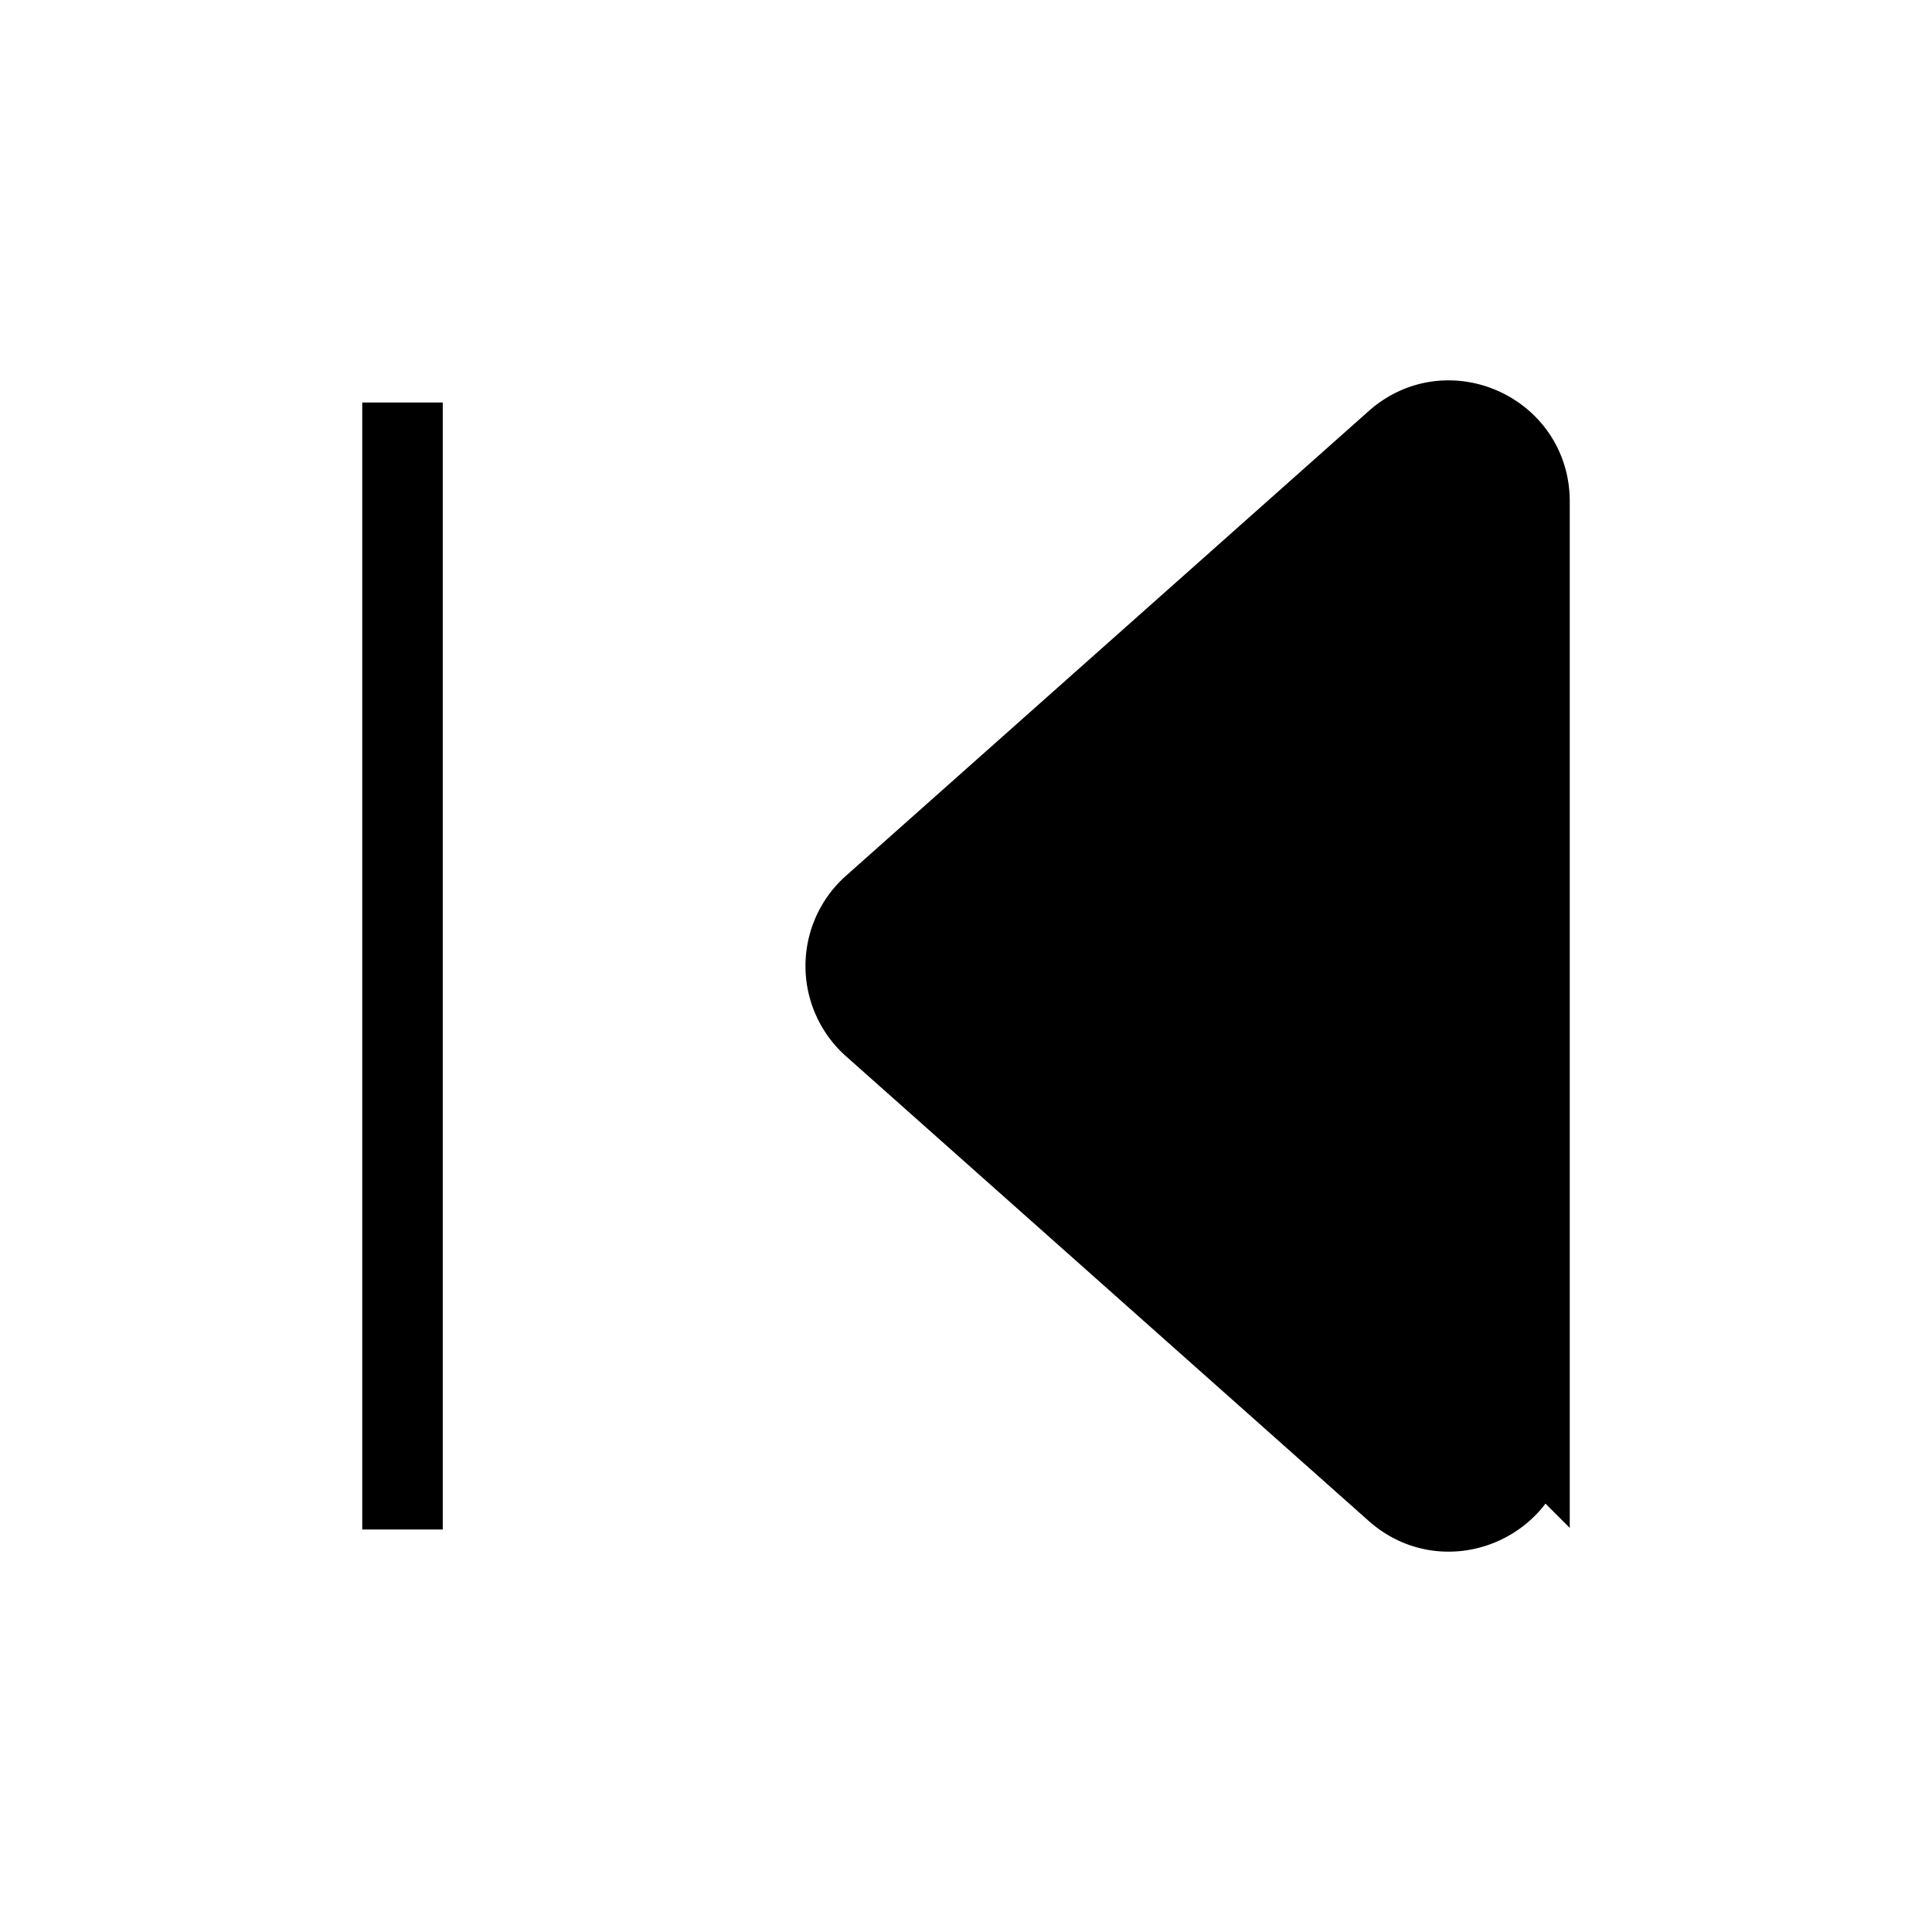 <svg viewBox="0 0 24 24"><path stroke="#000" d="M19 17.773V6.227c0-.863-1.02-1.32-1.664-.748l-6.495 5.774a1 1 0 0 0 0 1.494l6.495 5.774c.645.573 1.664.115 1.664-.748z"/><path stroke="#000" d="M5 5v14"/></svg>